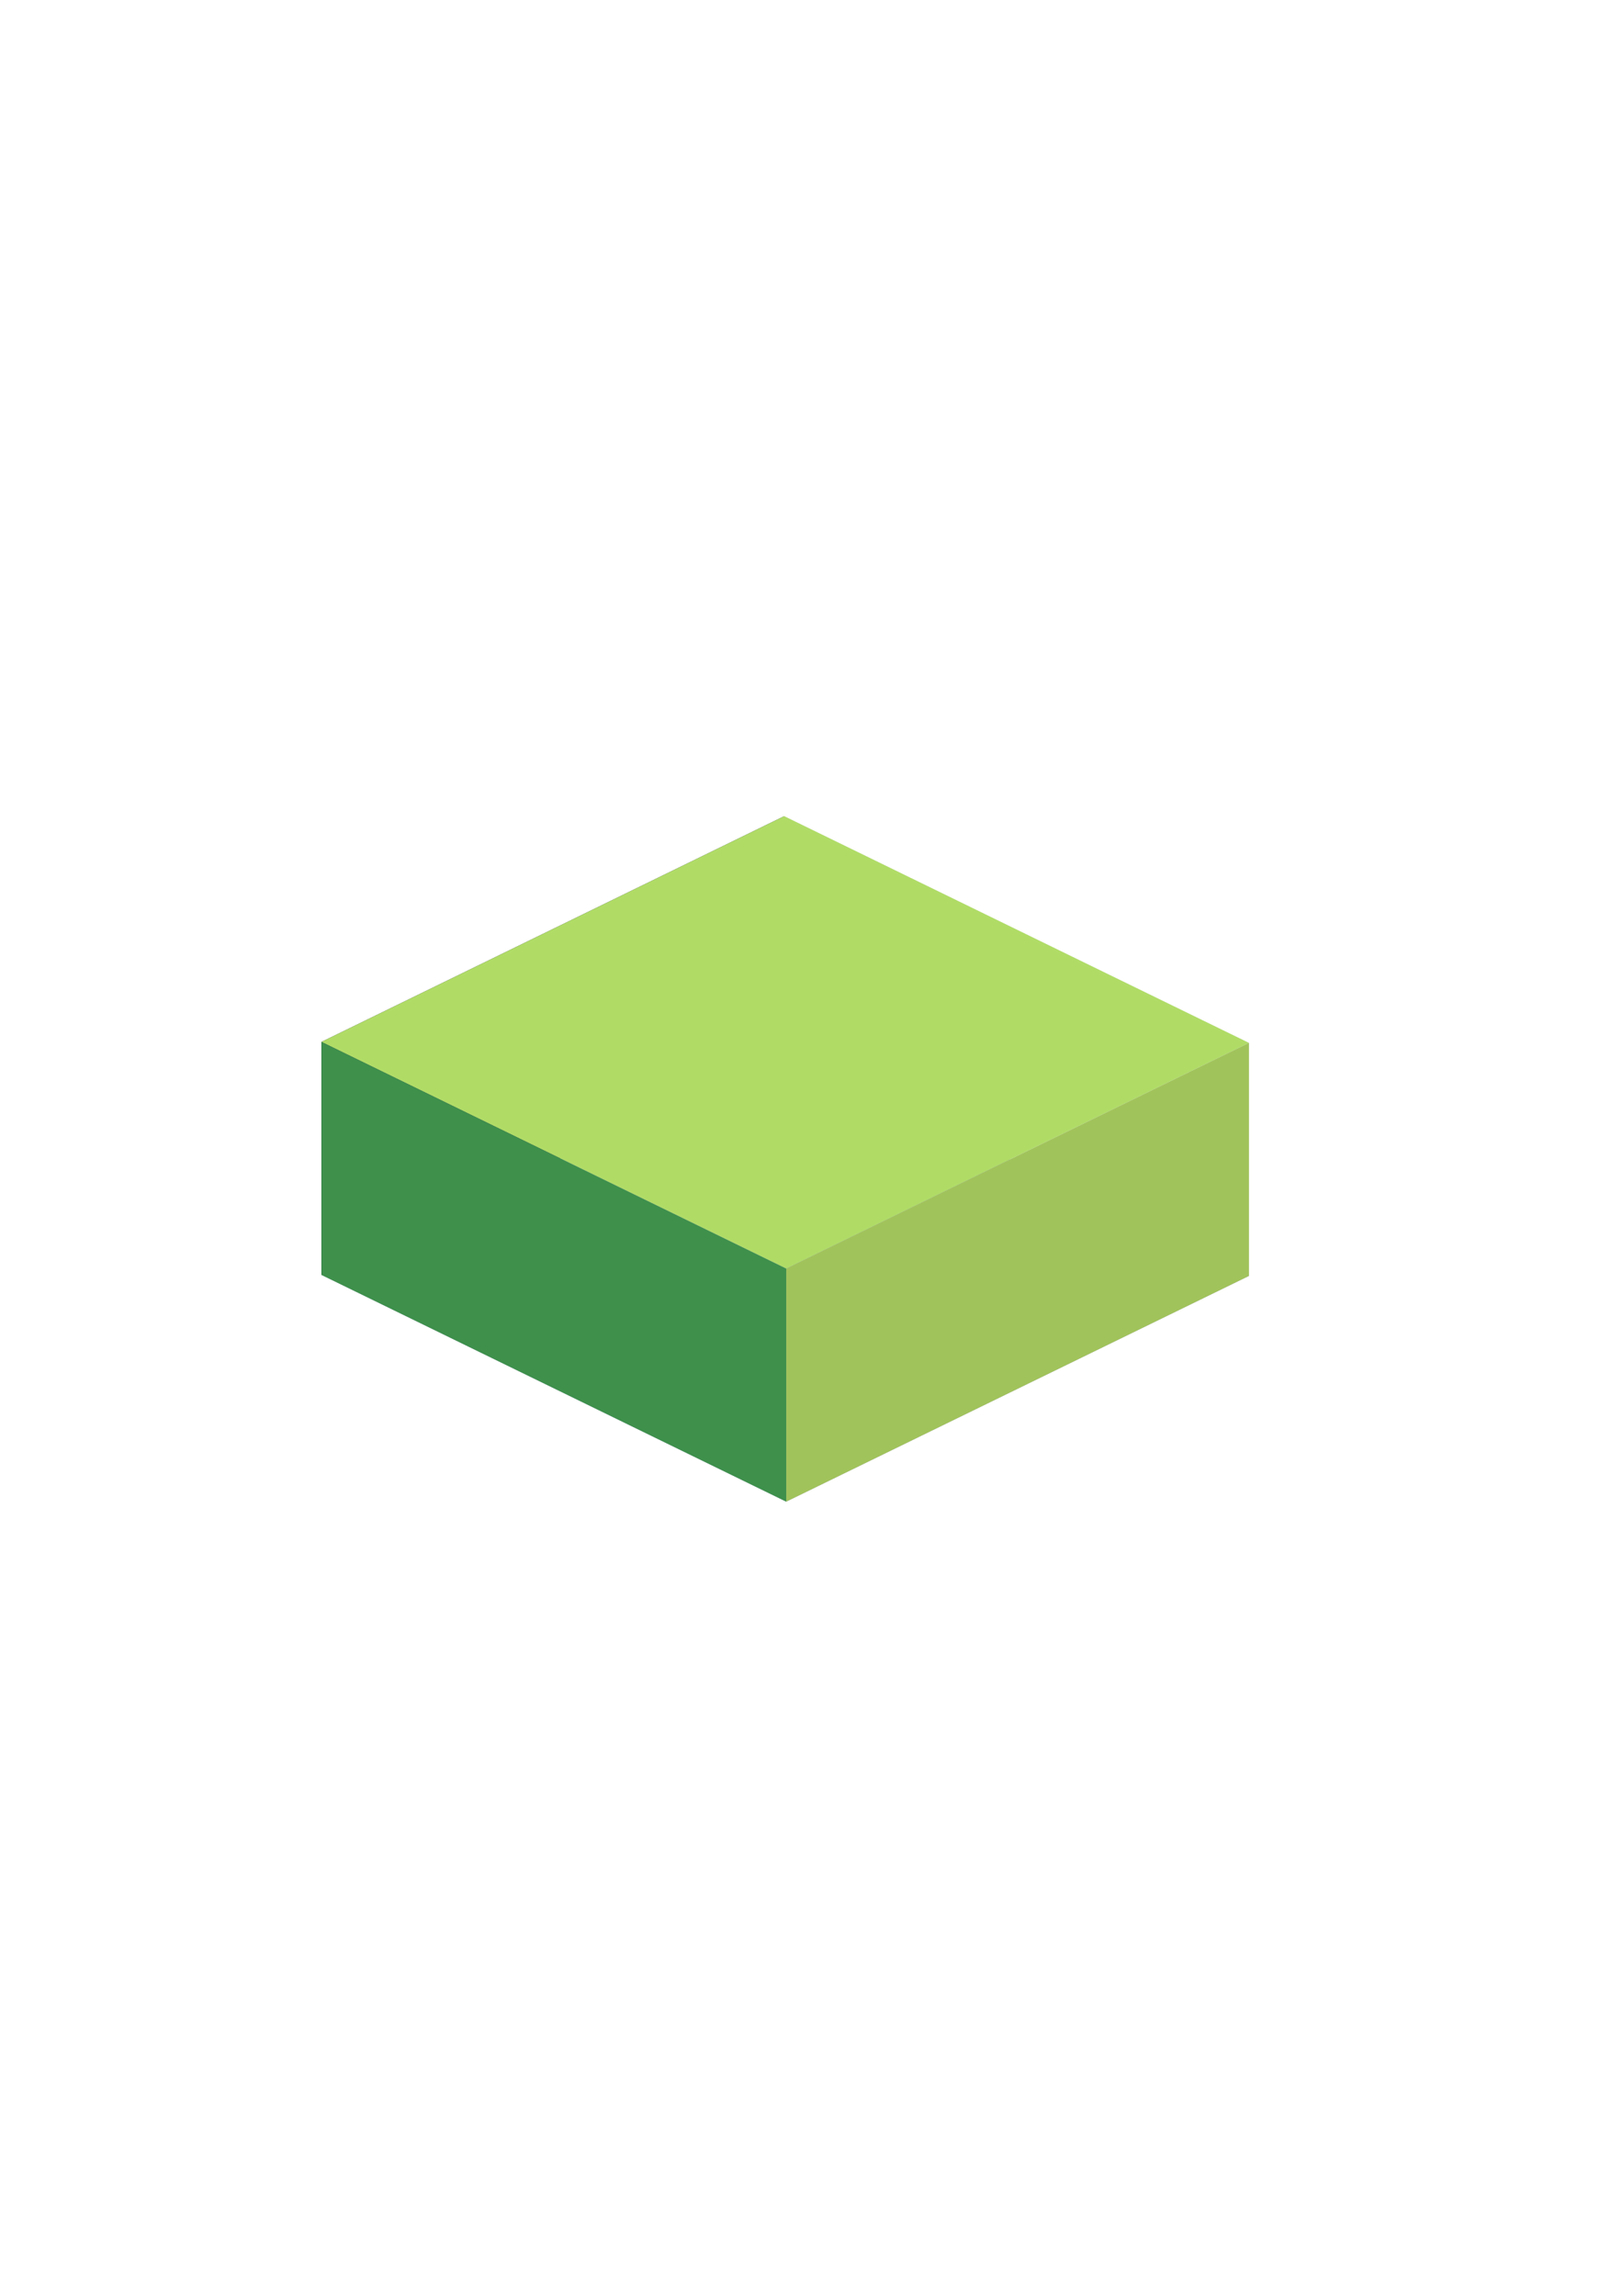 <?xml version="1.0" encoding="UTF-8" standalone="no"?>
<svg
   xmlns:dc="http://purl.org/dc/elements/1.1/"
   xmlns:cc="http://creativecommons.org/ns#"
   xmlns:rdf="http://www.w3.org/1999/02/22-rdf-syntax-ns#"
   xmlns:svg="http://www.w3.org/2000/svg"
   xmlns="http://www.w3.org/2000/svg"
   xmlns:sodipodi="http://sodipodi.sourceforge.net/DTD/sodipodi-0.dtd"
   xmlns:inkscape="http://www.inkscape.org/namespaces/inkscape"
   width="210mm"
   height="297mm"
   viewBox="0 0 210 297"
   version="1.1"
   id="svg2040"
   inkscape:version="1.0.2 (e86c870879, 2021-01-15)"
   sodipodi:docname="game_tile2.svg">
  <defs
     id="defs2034">
    <inkscape:perspective
       sodipodi:type="inkscape:persp3d"
       inkscape:vp_x="-36.162927 : 17.637838 : 0"
       inkscape:vp_y="-4.860317e-14 : 264.58333 : 0"
       inkscape:vp_z="36.162927 : 17.637839 : 0"
       inkscape:persp3d-origin="106.98773 : 197.95481 : 1"
       id="perspective1170-3" />
    <inkscape:perspective
       sodipodi:type="inkscape:persp3d"
       inkscape:vp_x="-36.162927 : 17.637838 : 0"
       inkscape:vp_y="-4.860317e-14 : 264.58333 : 0"
       inkscape:vp_z="36.162927 : 17.637839 : 0"
       inkscape:persp3d-origin="109.48156 : 194.42779 : 1"
       id="perspective1170" />
    <inkscape:perspective
       sodipodi:type="inkscape:persp3d"
       inkscape:vp_x="-36.162927 : 17.637838 : 0"
       inkscape:vp_y="-4.860317e-14 : 264.58333 : 0"
       inkscape:vp_z="36.162927 : 17.637839 : 0"
       inkscape:persp3d-origin="140.29185 : 190.32691 : 1"
       id="perspective1170-9-4" />
    <inkscape:perspective
       sodipodi:type="inkscape:persp3d"
       inkscape:vp_x="-36.162927 : 17.637838 : 0"
       inkscape:vp_y="-4.860317e-14 : 264.58333 : 0"
       inkscape:vp_z="36.162927 : 17.637839 : 0"
       inkscape:persp3d-origin="118.66803 : 193.86148 : 1"
       id="perspective1170-3-3" />
  </defs>
  <sodipodi:namedview
     id="base"
     pagecolor="#ffffff"
     bordercolor="#666666"
     borderopacity="1.0"
     inkscape:pageopacity="0.0"
     inkscape:pageshadow="2"
     inkscape:zoom="0.35"
     inkscape:cx="400"
     inkscape:cy="560"
     inkscape:document-units="mm"
     inkscape:current-layer="layer1"
     inkscape:document-rotation="0"
     showgrid="false"
     inkscape:window-width="1530"
     inkscape:window-height="1205"
     inkscape:window-x="100"
     inkscape:window-y="127"
     inkscape:window-maximized="0" />
  <g
     inkscape:label="Layer 1"
     inkscape:groupmode="layer"
     id="layer1">
    <g
       sodipodi:type="inkscape:box3d"
       id="g1172-6"
       style="fill:#000000;stroke:#000000;stroke-width:3.78;stroke-linecap:round;stroke-linejoin:round;stop-color:#000000"
       inkscape:perspectiveID="#perspective1170-3-3"
       inkscape:corner0="2.1314226 : -0.26169314 : 0 : 1"
       inkscape:corner7="0.46837273 : -0.37563816 : 1.655645 : 1">
      <path
         sodipodi:type="inkscape:box3dside"
         id="path1184-7"
         style="fill:#e9e9ff;fill-rule:evenodd;stroke:none;stroke-width:1;stroke-linejoin:round"
         inkscape:box3dsidetype="11"
         points="161.603,134.915 161.603,165.063 101.463,135.73 101.463,105.582 "
         d="m 101.463,105.582 60.141,29.333 v 30.148 l -60.141,-29.333 z" />
      <path
         sodipodi:type="inkscape:box3dside"
         id="path1174-5"
         style="fill:#353564;fill-rule:evenodd;stroke:none;stroke-width:1;stroke-linejoin:round"
         inkscape:box3dsidetype="6"
         points="41.59,164.932 101.463,135.73 101.463,105.582 41.59,134.784 "
         d="m 41.59,134.784 v 30.148 l 59.873,-29.202 v -30.148 z" />
      <path
         sodipodi:type="inkscape:box3dside"
         id="path1182-3"
         style="fill:#afafde;fill-rule:evenodd;stroke:none;stroke-width:1;stroke-linejoin:round"
         inkscape:box3dsidetype="13"
         points="101.73,194.265 161.603,165.063 101.463,135.73 41.59,164.932 "
         d="m 41.59,164.932 60.141,29.333 59.873,-29.202 -60.141,-29.333 z" />
      <path
         sodipodi:type="inkscape:box3dside"
         id="path1176-5"
         style="fill:#b0dc66;fill-opacity:1;fill-rule:evenodd;stroke:none;stroke-width:1;stroke-linejoin:round"
         inkscape:box3dsidetype="5"
         points="101.73,164.117 161.603,134.915 101.463,105.582 41.59,134.784 "
         d="m 41.59,134.784 60.141,29.333 59.873,-29.202 -60.141,-29.333 z" />
      <path
         sodipodi:type="inkscape:box3dside"
         id="path1180-6"
         style="fill:#a1c35b;fill-opacity:1;fill-rule:evenodd;stroke:none;stroke-width:1;stroke-linejoin:round"
         inkscape:box3dsidetype="14"
         points="101.73,194.265 161.603,165.063 161.603,134.915 101.73,164.117 "
         d="m 101.73,164.117 v 30.148 l 59.873,-29.202 v -30.148 z" />
      <path
         sodipodi:type="inkscape:box3dside"
         id="path1178-2"
         style="fill:#3e904b;fill-opacity:1;fill-rule:evenodd;stroke:none;stroke-width:1;stroke-linejoin:round"
         inkscape:box3dsidetype="3"
         points="101.73,164.117 101.73,194.265 41.59,164.932 41.59,134.784 "
         d="m 41.59,134.784 60.141,29.333 v 30.148 L 41.59,164.932 Z" />
    </g>
  </g>
</svg>
